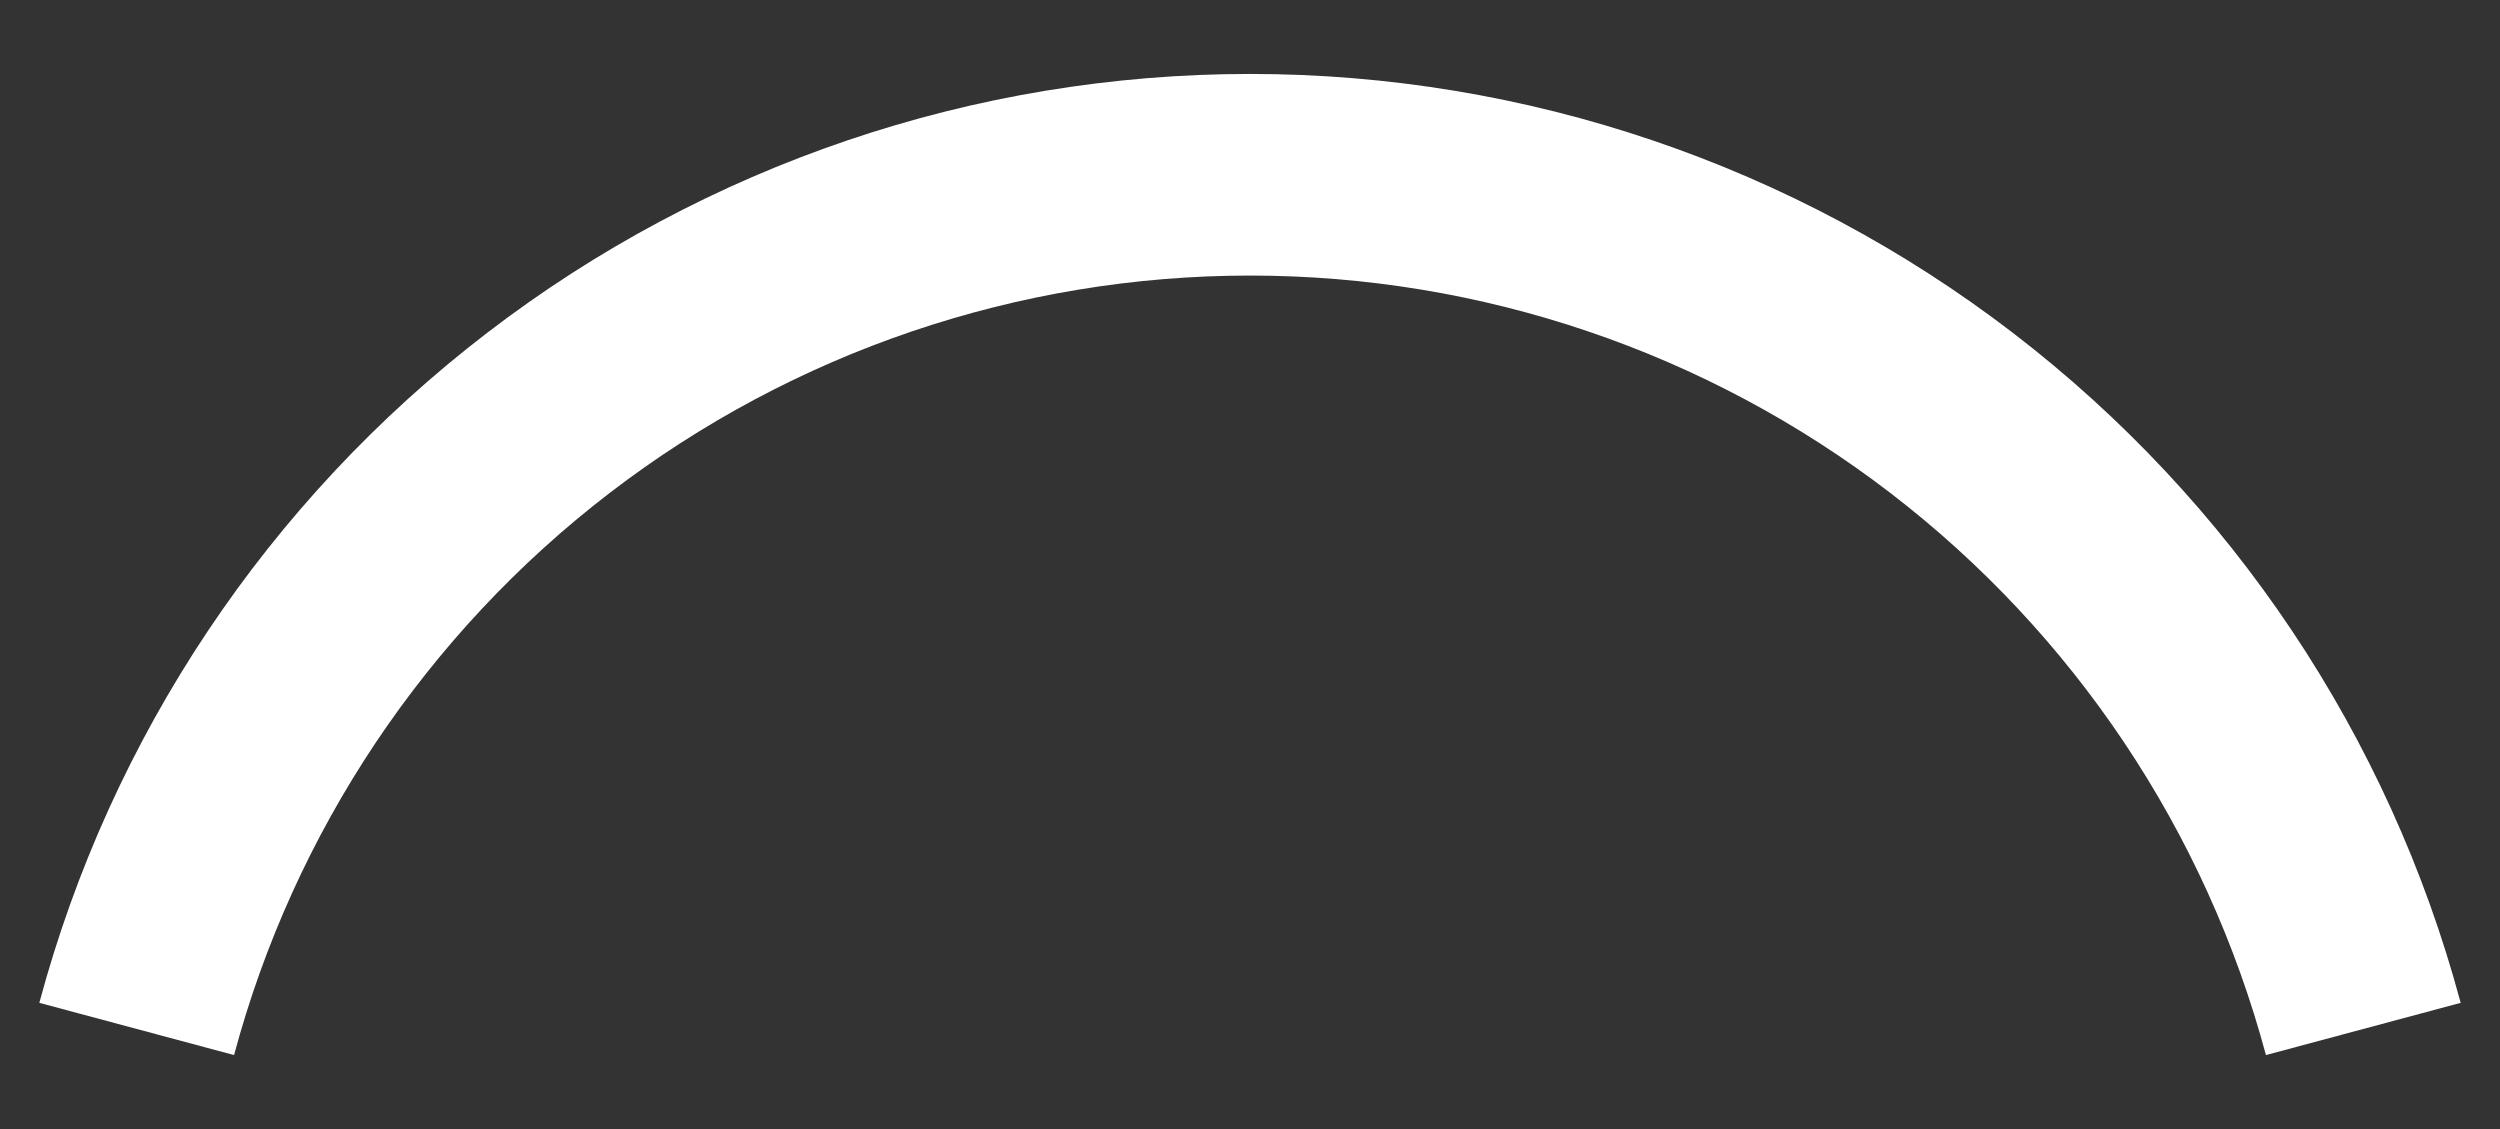 <svg width="31" height="14" viewBox="0 0 31 14" fill="none" xmlns="http://www.w3.org/2000/svg">
<rect x="0" y="0" width="31" height="14" fill="#333333" stroke="none"/>
<path d="M29.305 12.759C28.49 9.72 26.696 7.035 24.2 5.12C21.704 3.205 18.646 2.167 15.5 2.167C12.354 2.167 9.296 3.205 6.8 5.12C4.304 7.035 2.51 9.72 1.695 12.759" stroke="white" stroke-width="2.5"/>
</svg>
